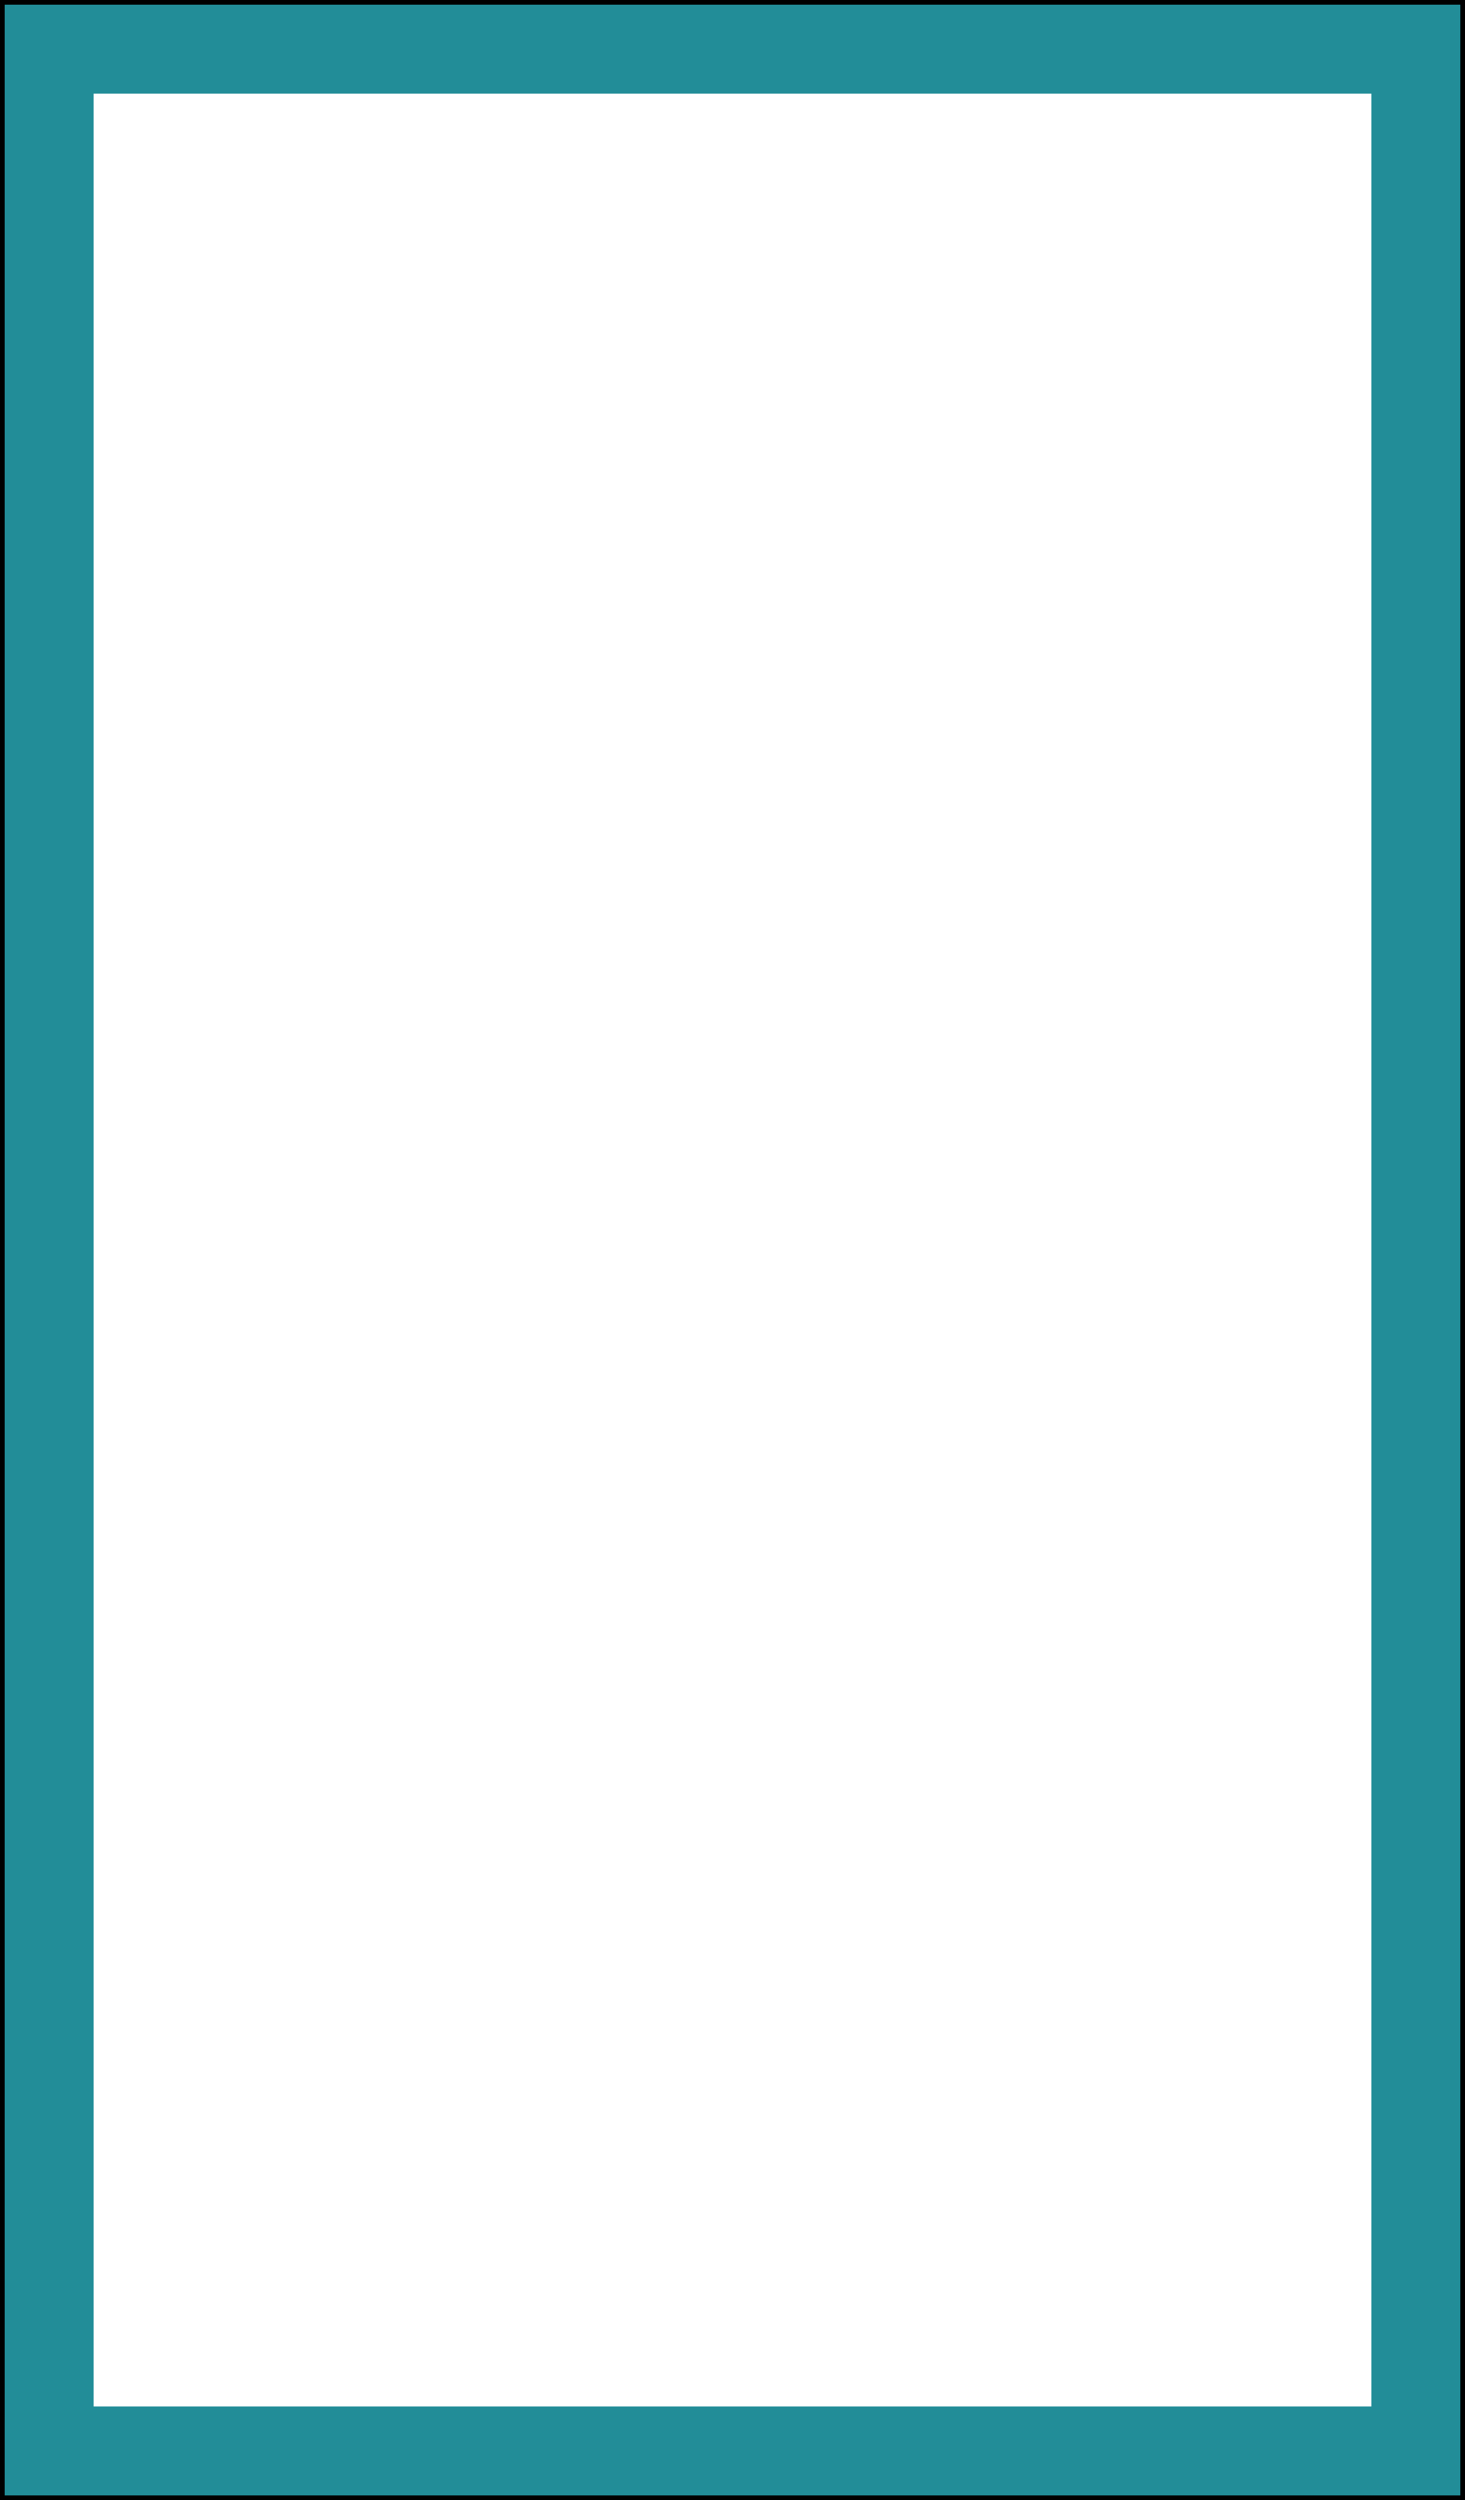 <svg width="313" height="534" viewBox="0 0 313 534" fill="none" xmlns="http://www.w3.org/2000/svg">
<rect x="10" y="10" width="293" height="514" stroke="#228D98" stroke-width="20"/>
<path d="M0 0V-1H-1V0H0ZM313 0H314V-1H313V0ZM313 534V535H314V534H313ZM0 534H-1V535H0V534ZM0 1H313V-1H0V1ZM312 0V534H314V0H312ZM313 533H0V535H313V533ZM1 534V0H-1V534H1Z" fill="black"/>
</svg>
